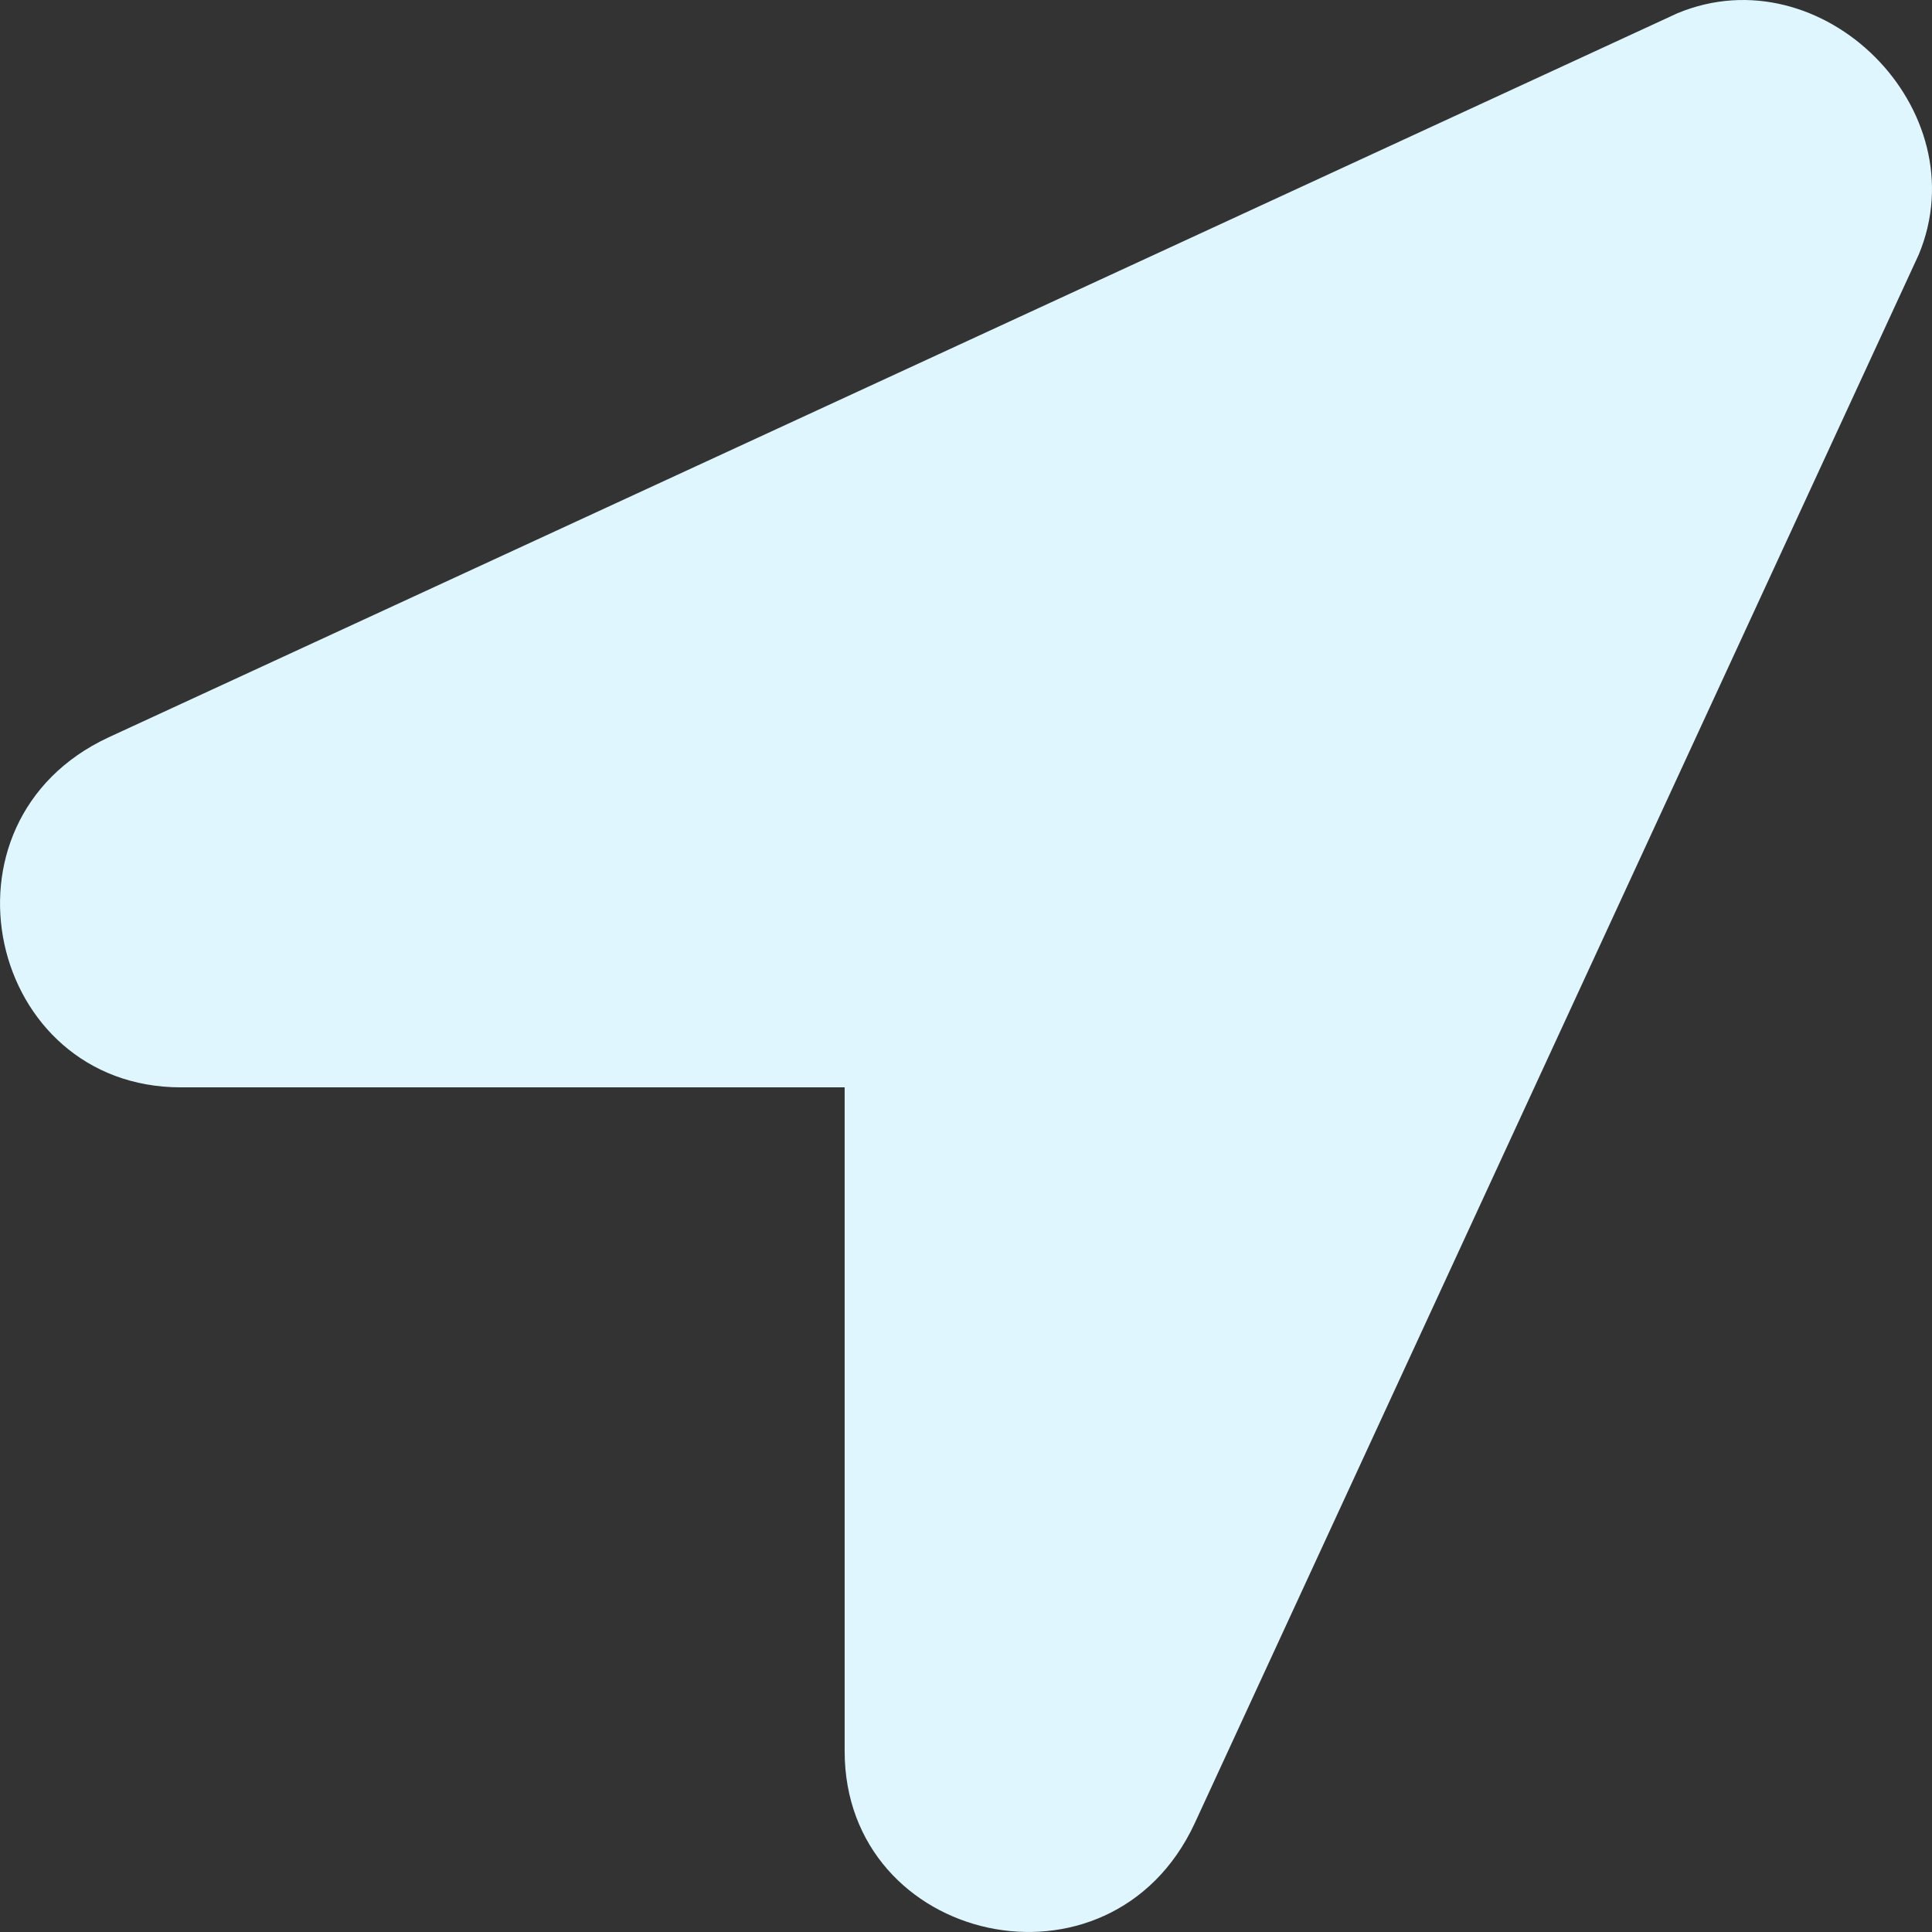 <svg width="16" height="16" viewBox="0 0 16 16" fill="none" xmlns="http://www.w3.org/2000/svg">
<rect x="0" y="0" width="16" height="16" fill="#333333" stroke="none"/>
<path d="M13.891 0.11L0.898 6.107C-0.601 6.806 -0.101 9.005 1.498 9.005H6.995V14.502C6.995 16.101 9.194 16.601 9.893 15.102L15.89 2.109C16.39 0.909 15.091 -0.39 13.891 0.11Z" fill="#DFF6FF"/>
</svg>
